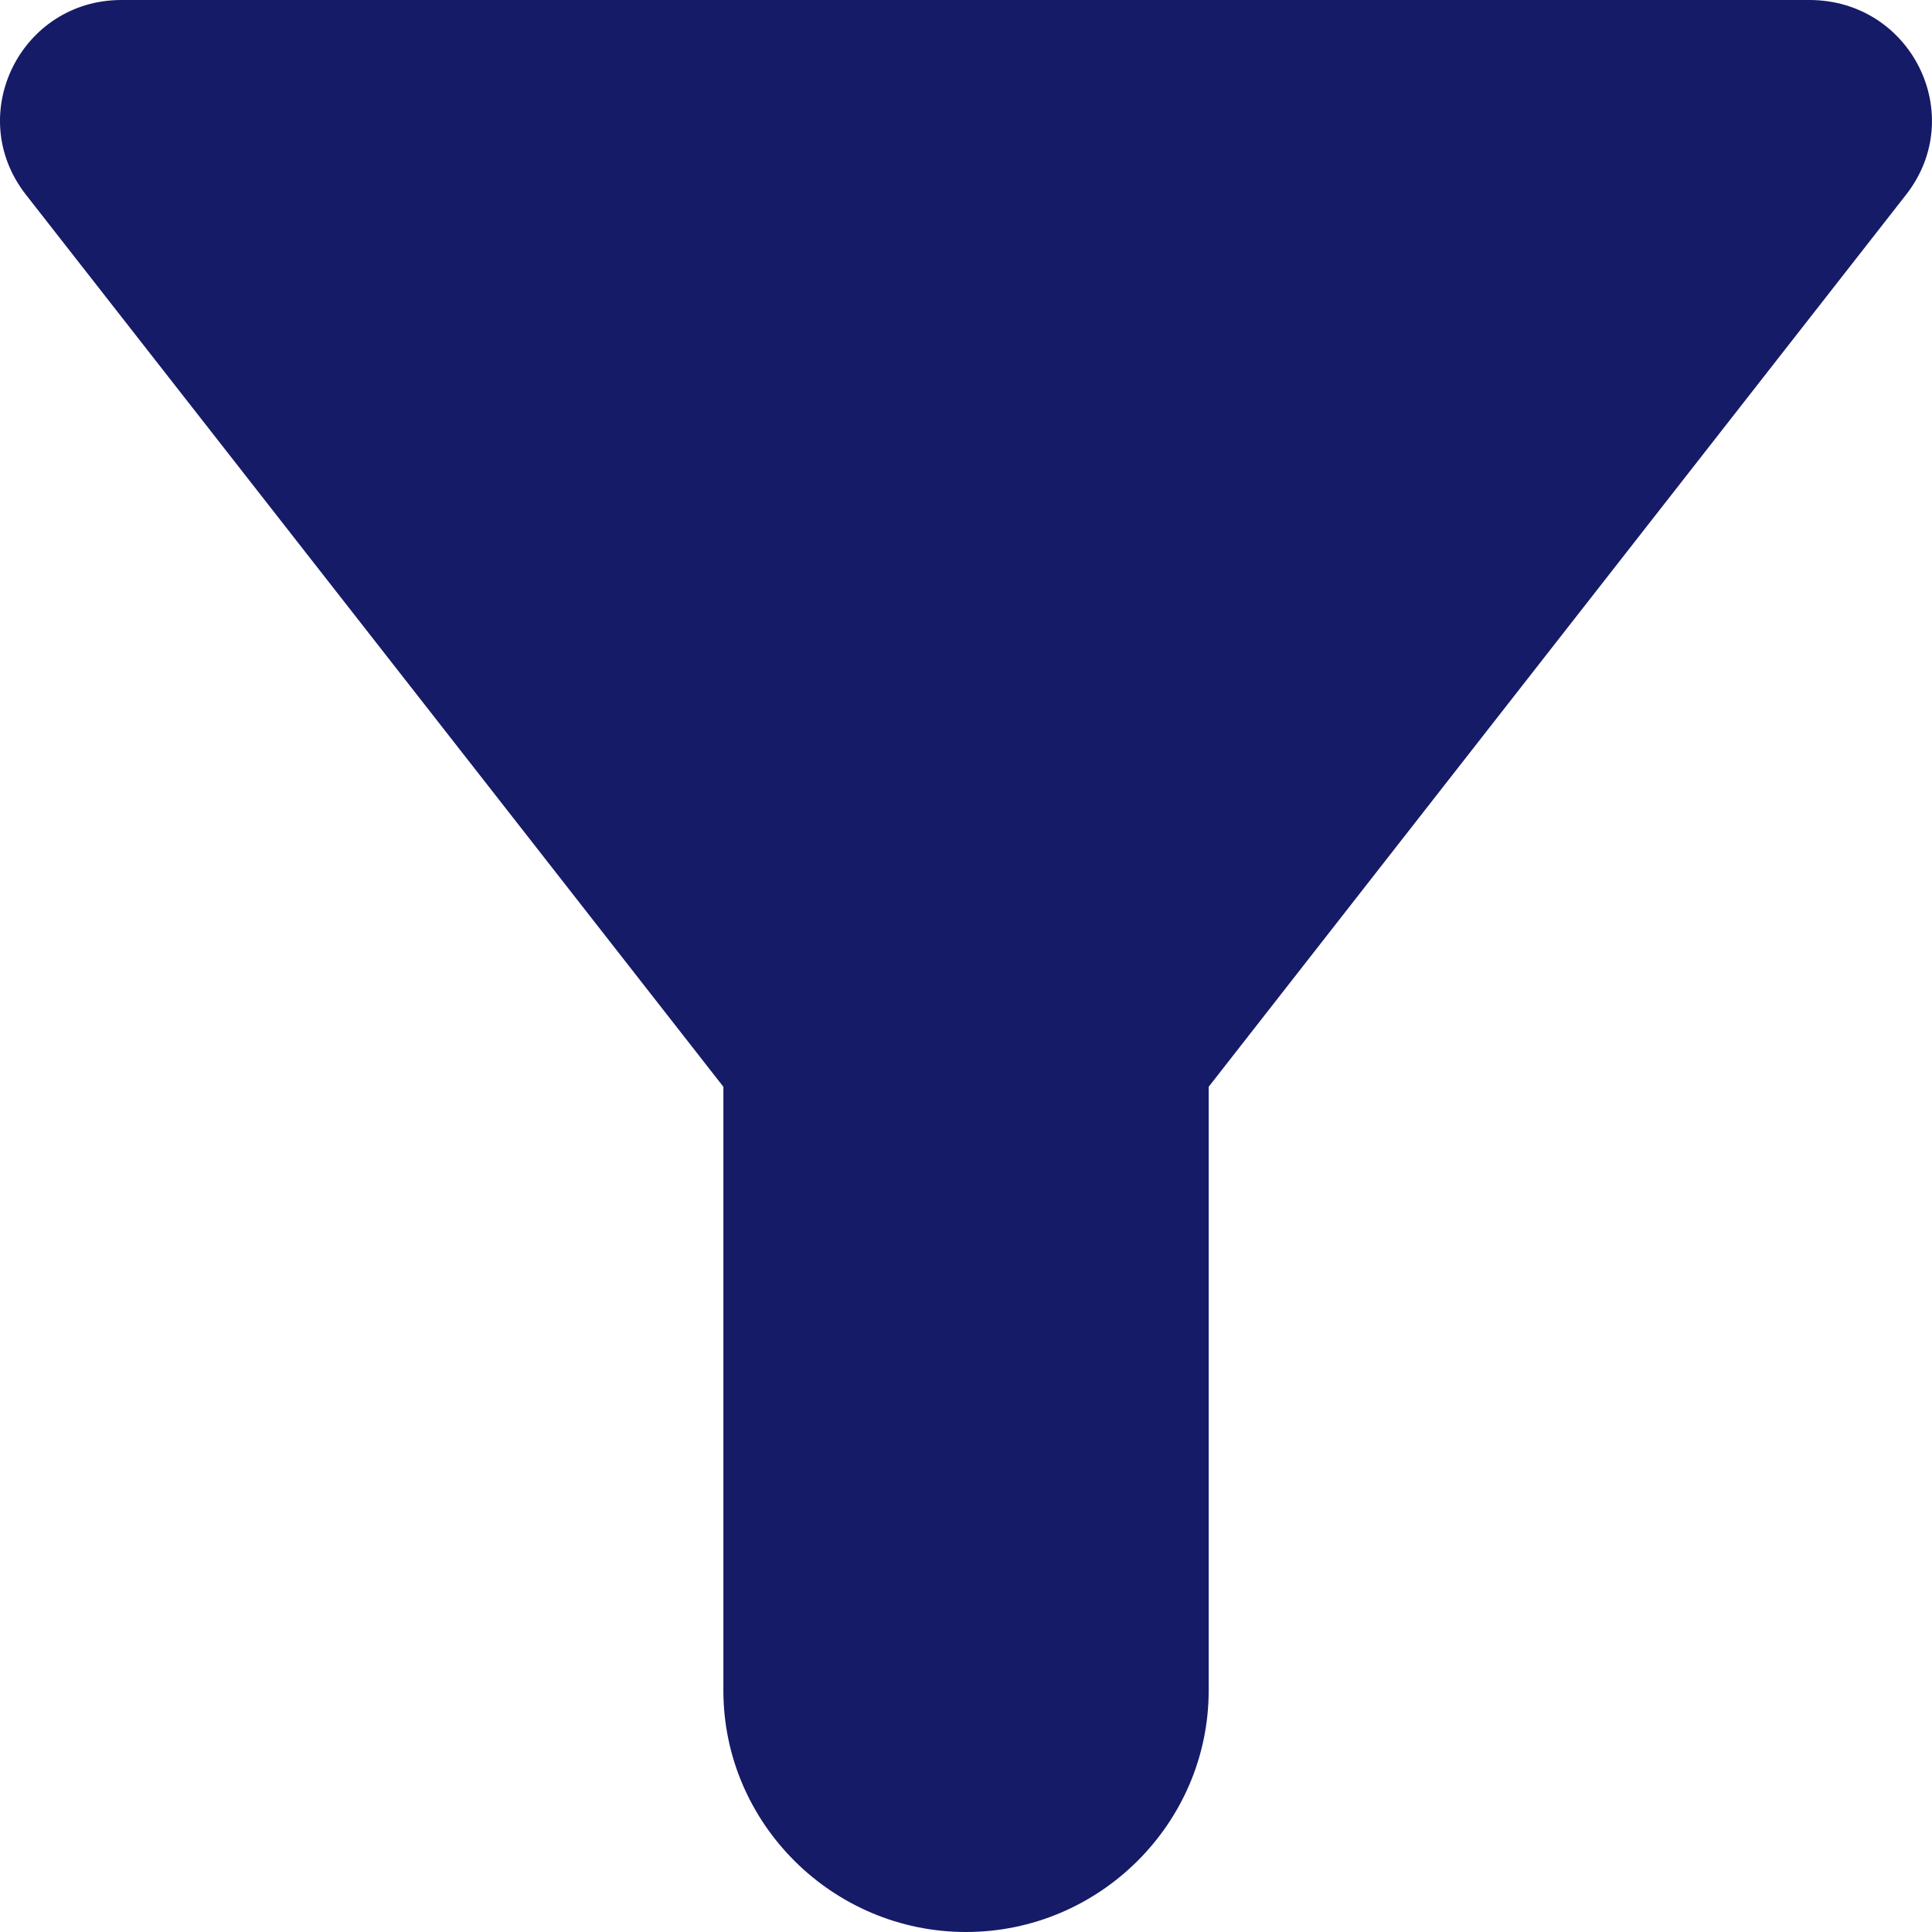 <svg width="31" height="31" viewBox="0 0 31 31" fill="none" xmlns="http://www.w3.org/2000/svg">
<path d="M0.412 3.119C4.929 8.893 11.607 17.438 11.607 17.438V27.125C11.607 29.256 13.359 31 15.5 31C17.642 31 19.394 29.256 19.394 27.125V17.438C19.394 17.438 26.072 8.893 30.588 3.119C31.581 1.841 30.666 0 29.031 0H1.95C0.334 0 -0.581 1.841 0.412 3.119Z" fill="#151B66"/>
</svg>
